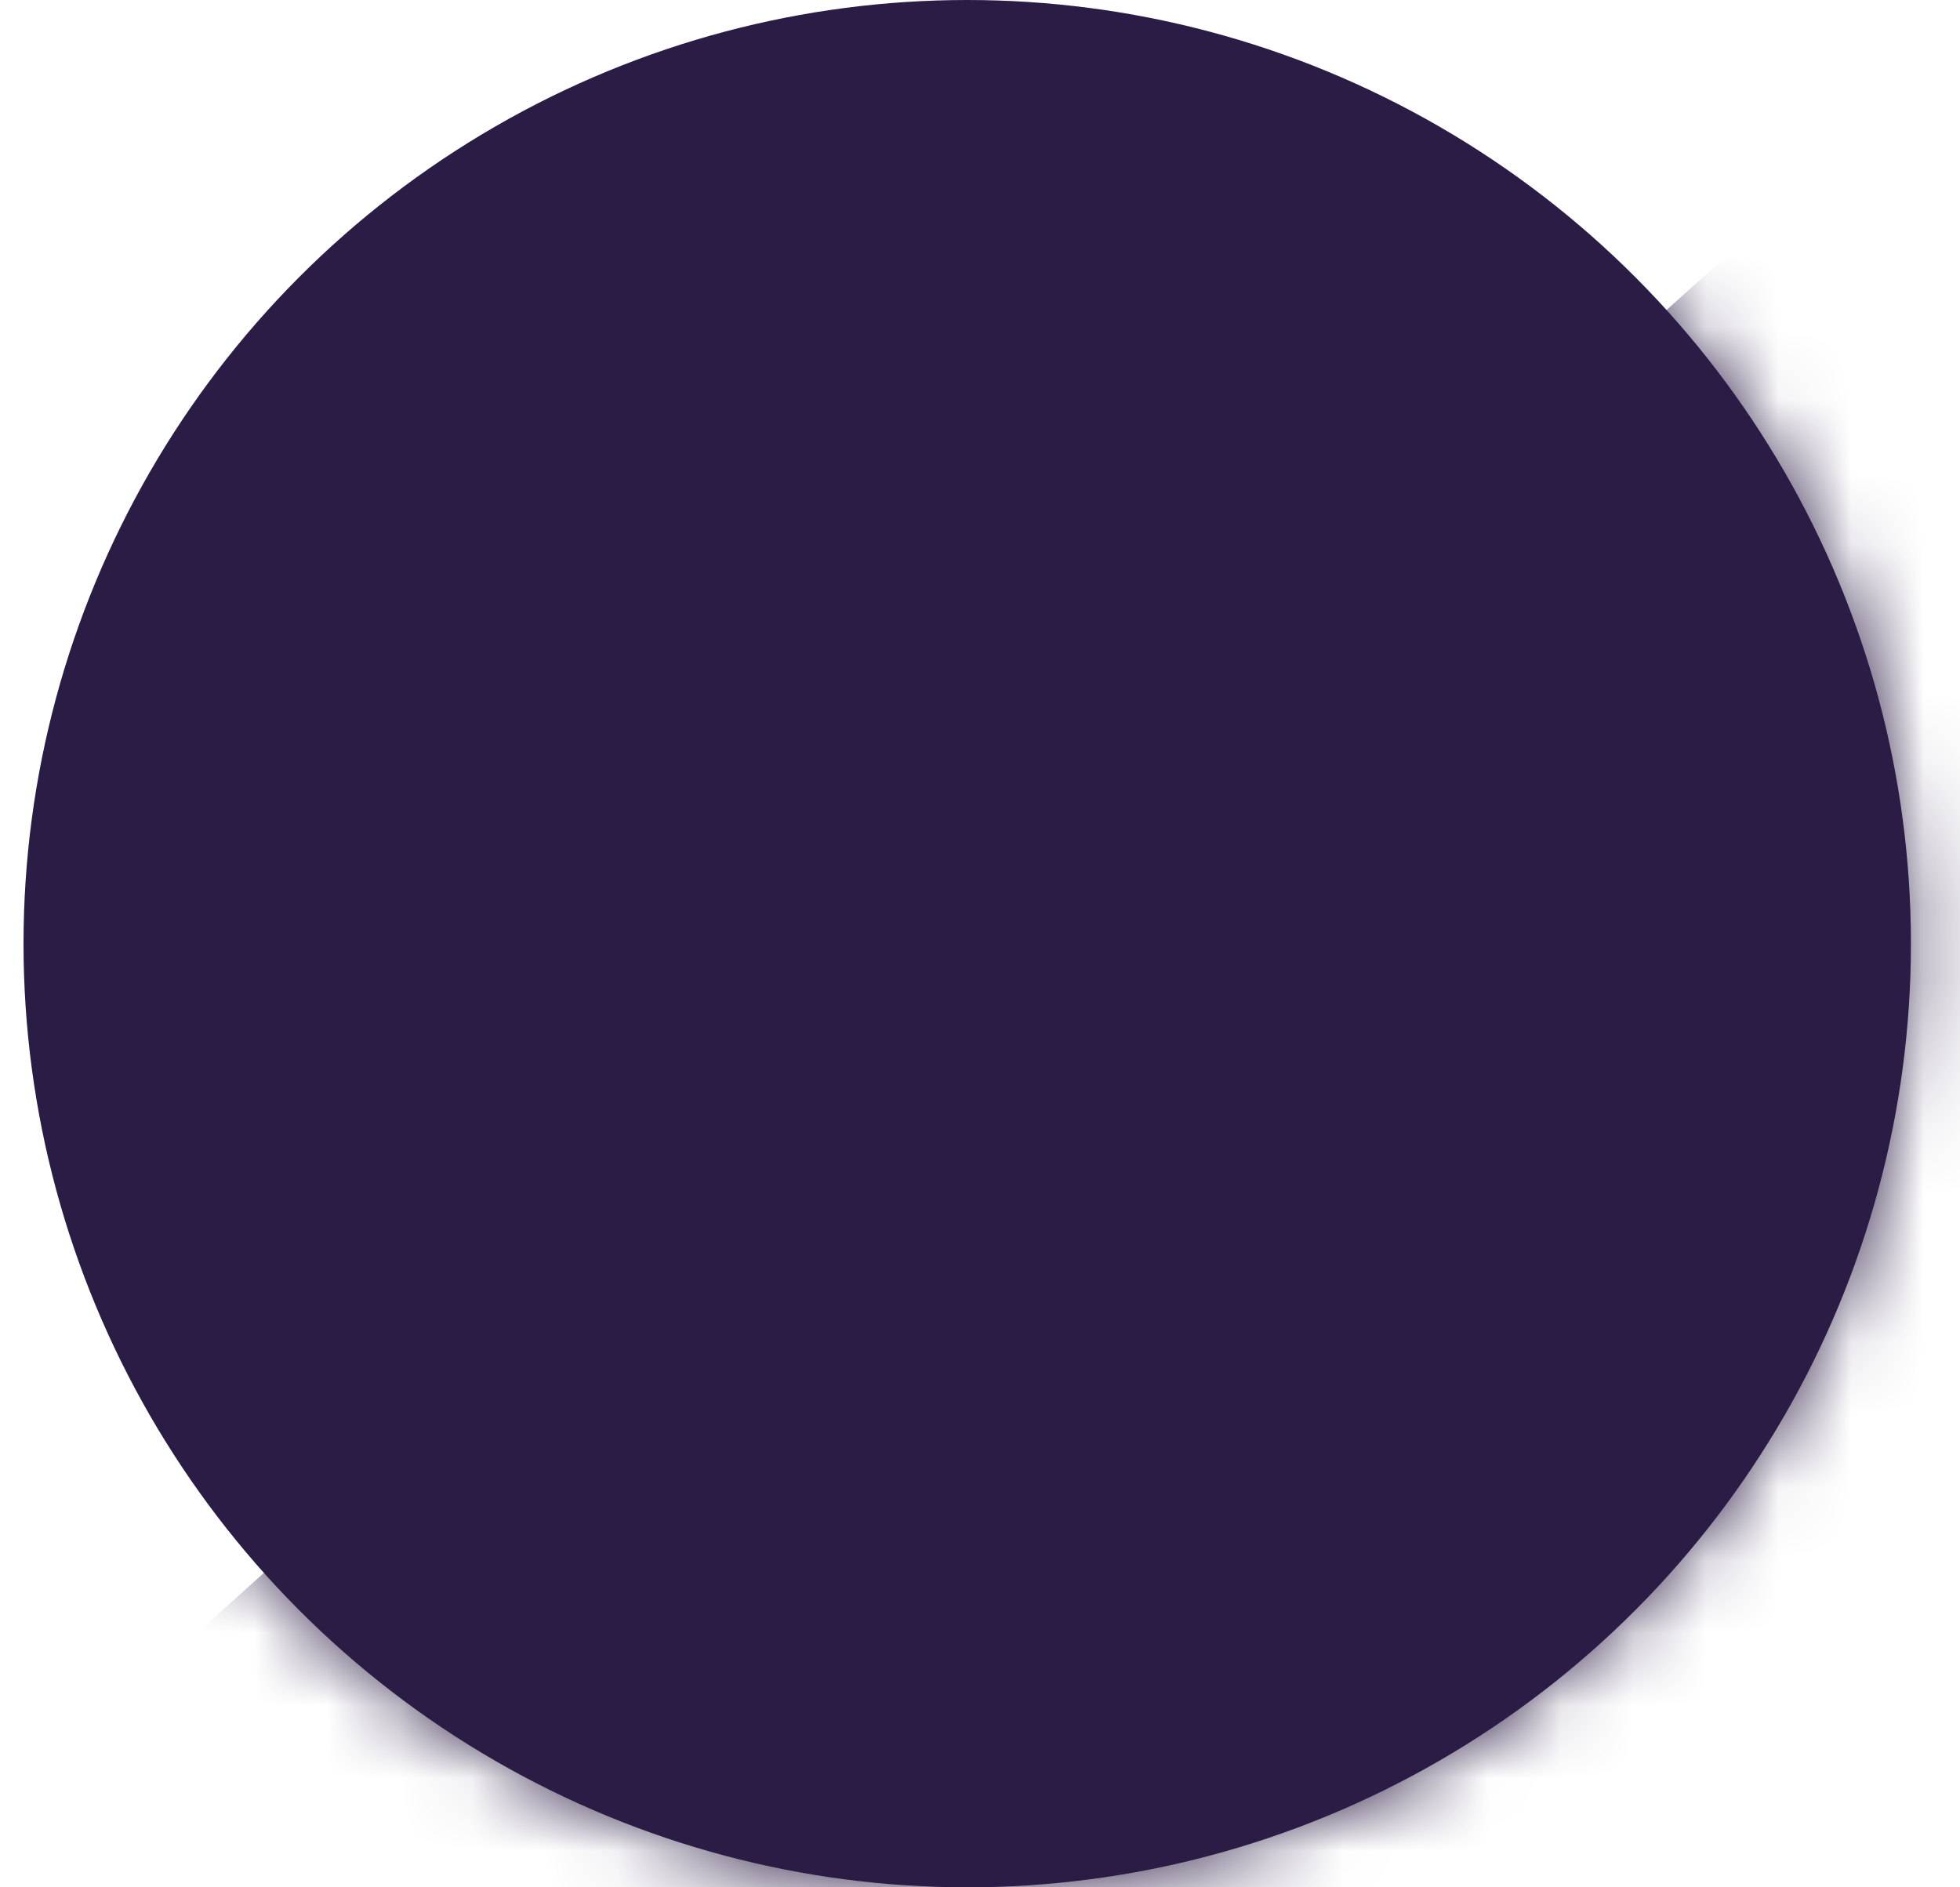 <svg width="27" height="26" viewBox="0 0 27 26" fill="none" xmlns="http://www.w3.org/2000/svg">
<circle cx="13.324" cy="13" r="13" fill="#2A1C44"/>
<mask id="mask0" mask-type="alpha" maskUnits="userSpaceOnUse" x="0" y="0" width="27" height="26">
<circle cx="13.324" cy="13" r="13" fill="white"/>
</mask>
<g mask="url(#mask0)">
<path fill-rule="evenodd" clip-rule="evenodd" d="M0.085 24.865L27.619 0.073L37.623 11.184L10.089 35.975L0.085 24.865Z" fill="#2A1C44"/>
</g>
</svg>
